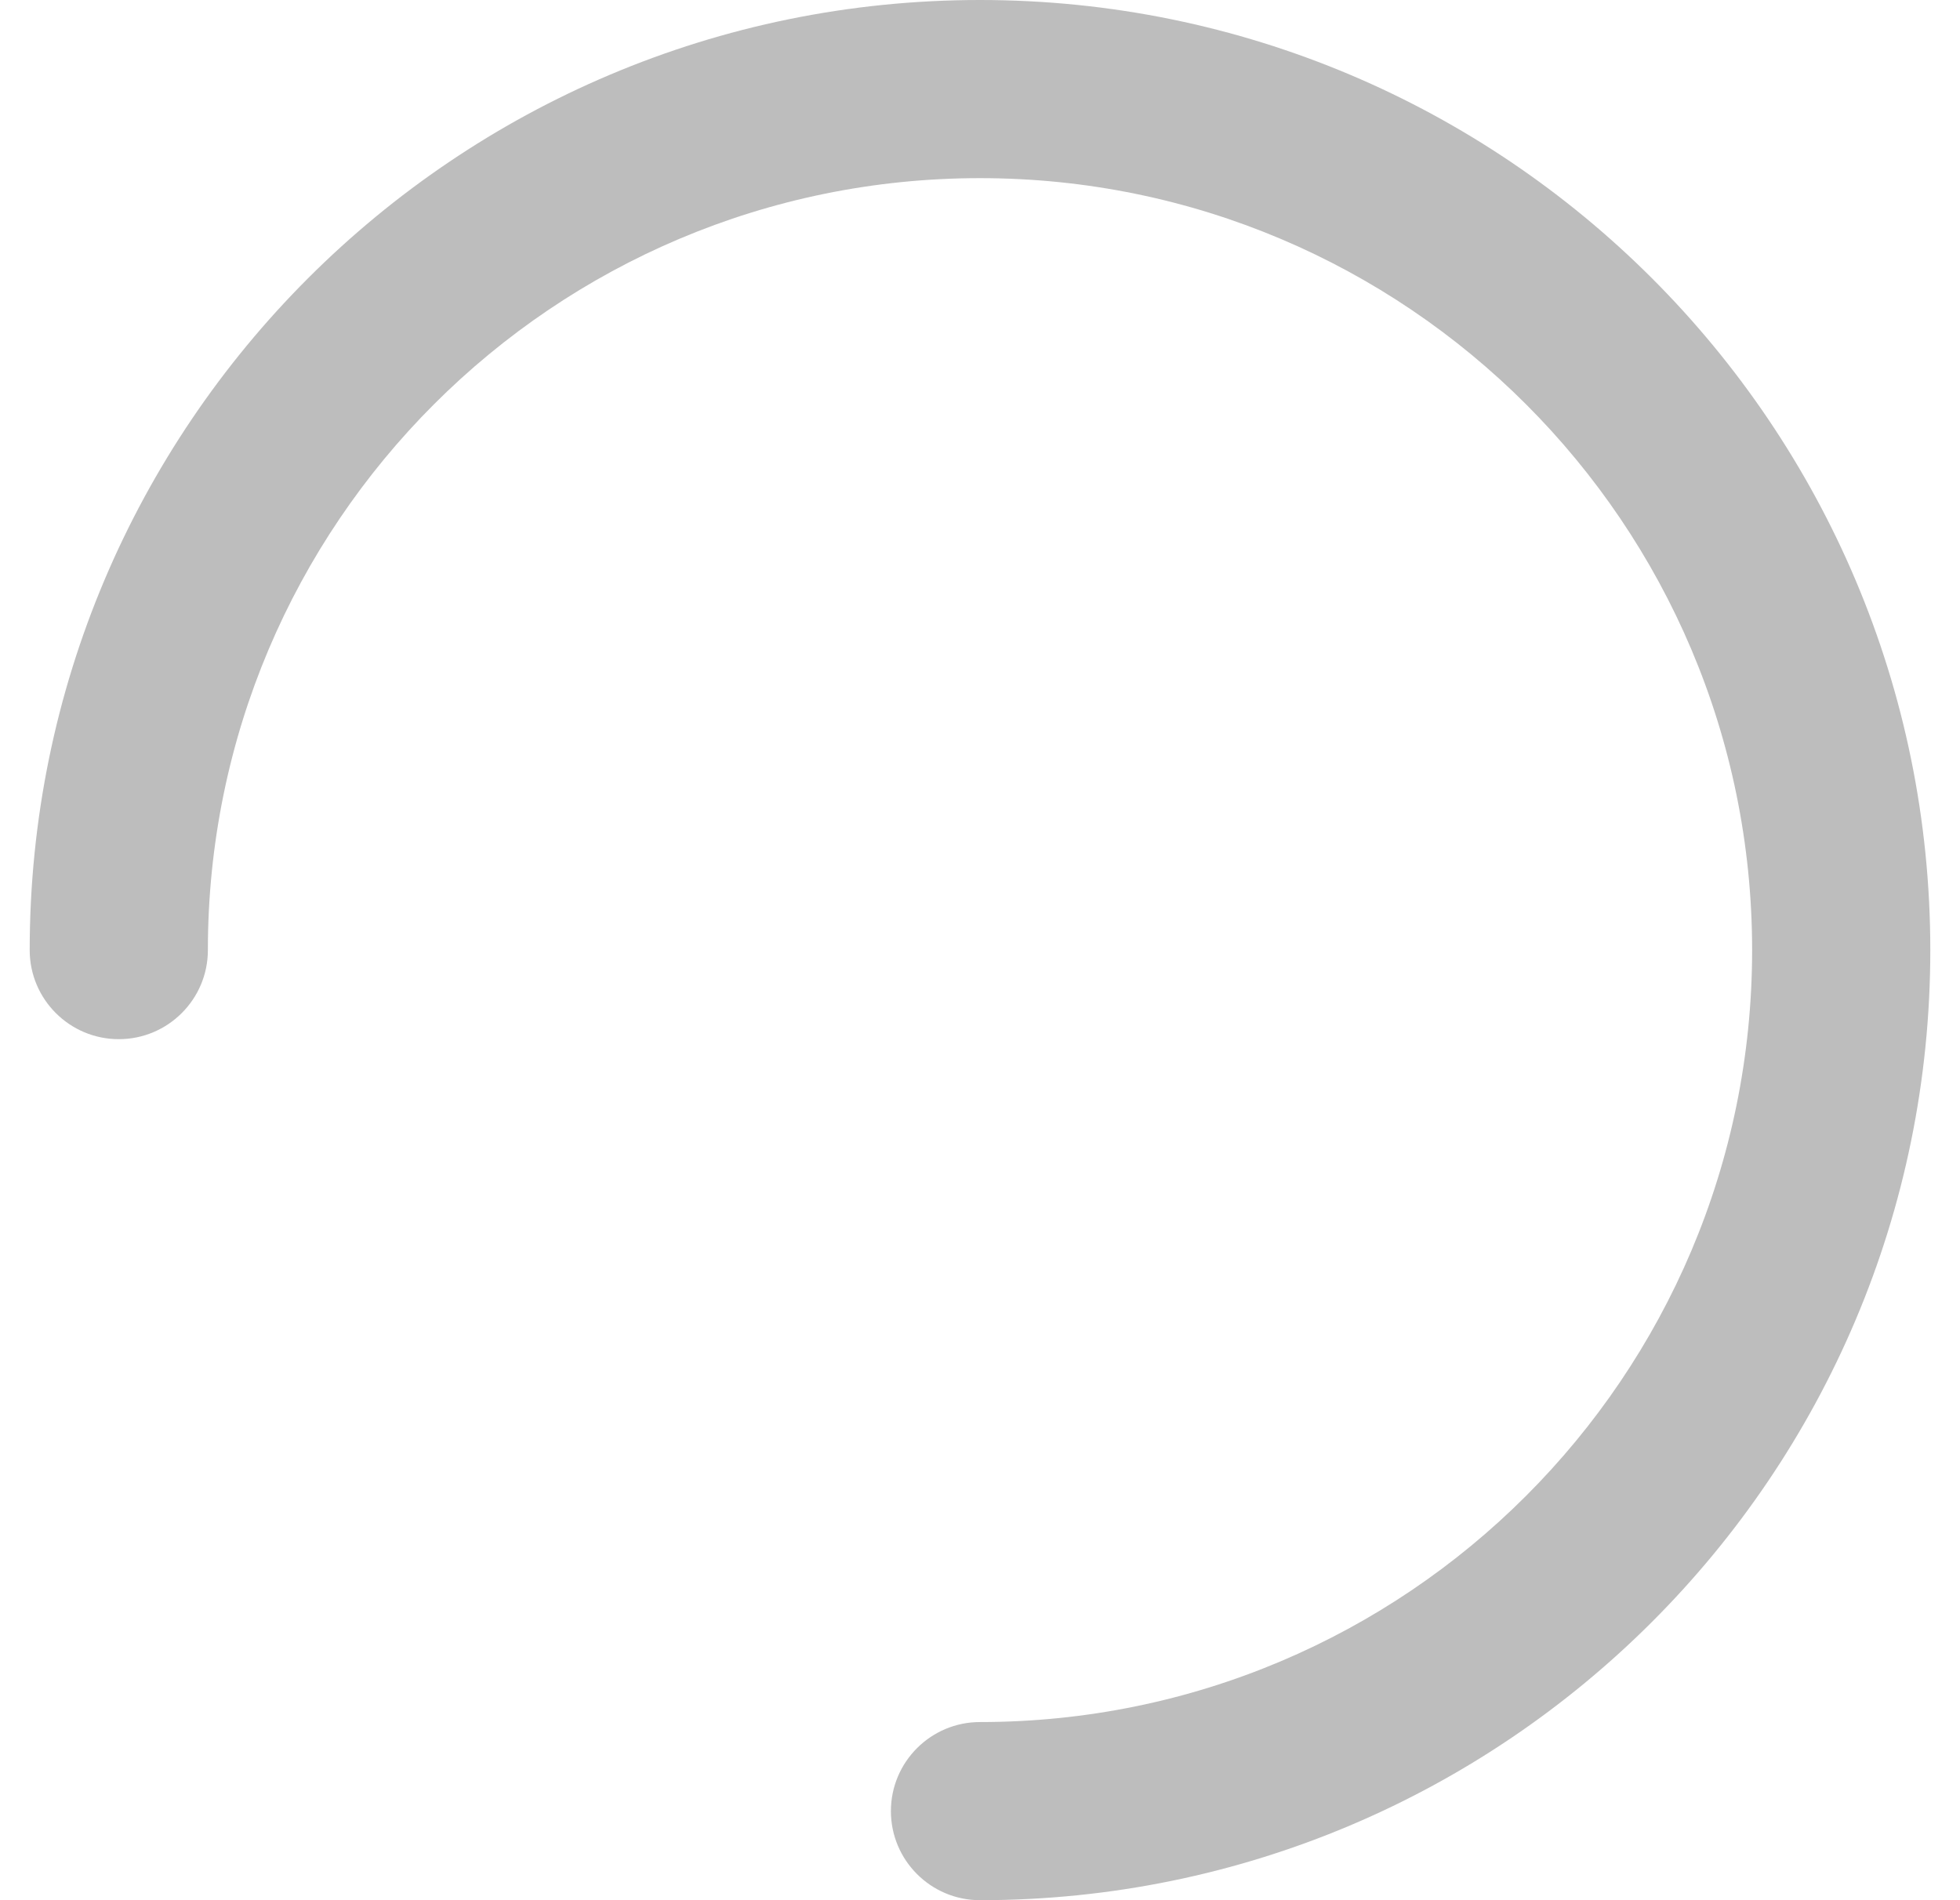 <svg xmlns='http://www.w3.org/2000/svg' width='33' height='32' viewBox='0 0 33 32' fill='none'><path d='M16.5 3C9.32 3 3.5 8.82 3.5 16C3.5 16.828 2.828 17.5 2 17.5C1.172 17.5 0.5 16.828 0.5 16C0.5 7.163 7.663 0 16.5 0C25.337 0 32.5 7.163 32.5 16C32.5 24.837 25.337 32 16.5 32C15.672 32 15 31.328 15 30.5C15 29.672 15.672 29 16.5 29C23.68 29 29.5 23.18 29.5 16C29.5 8.82 23.68 3 16.5 3Z' fill='#BDBDBD'/></svg>
